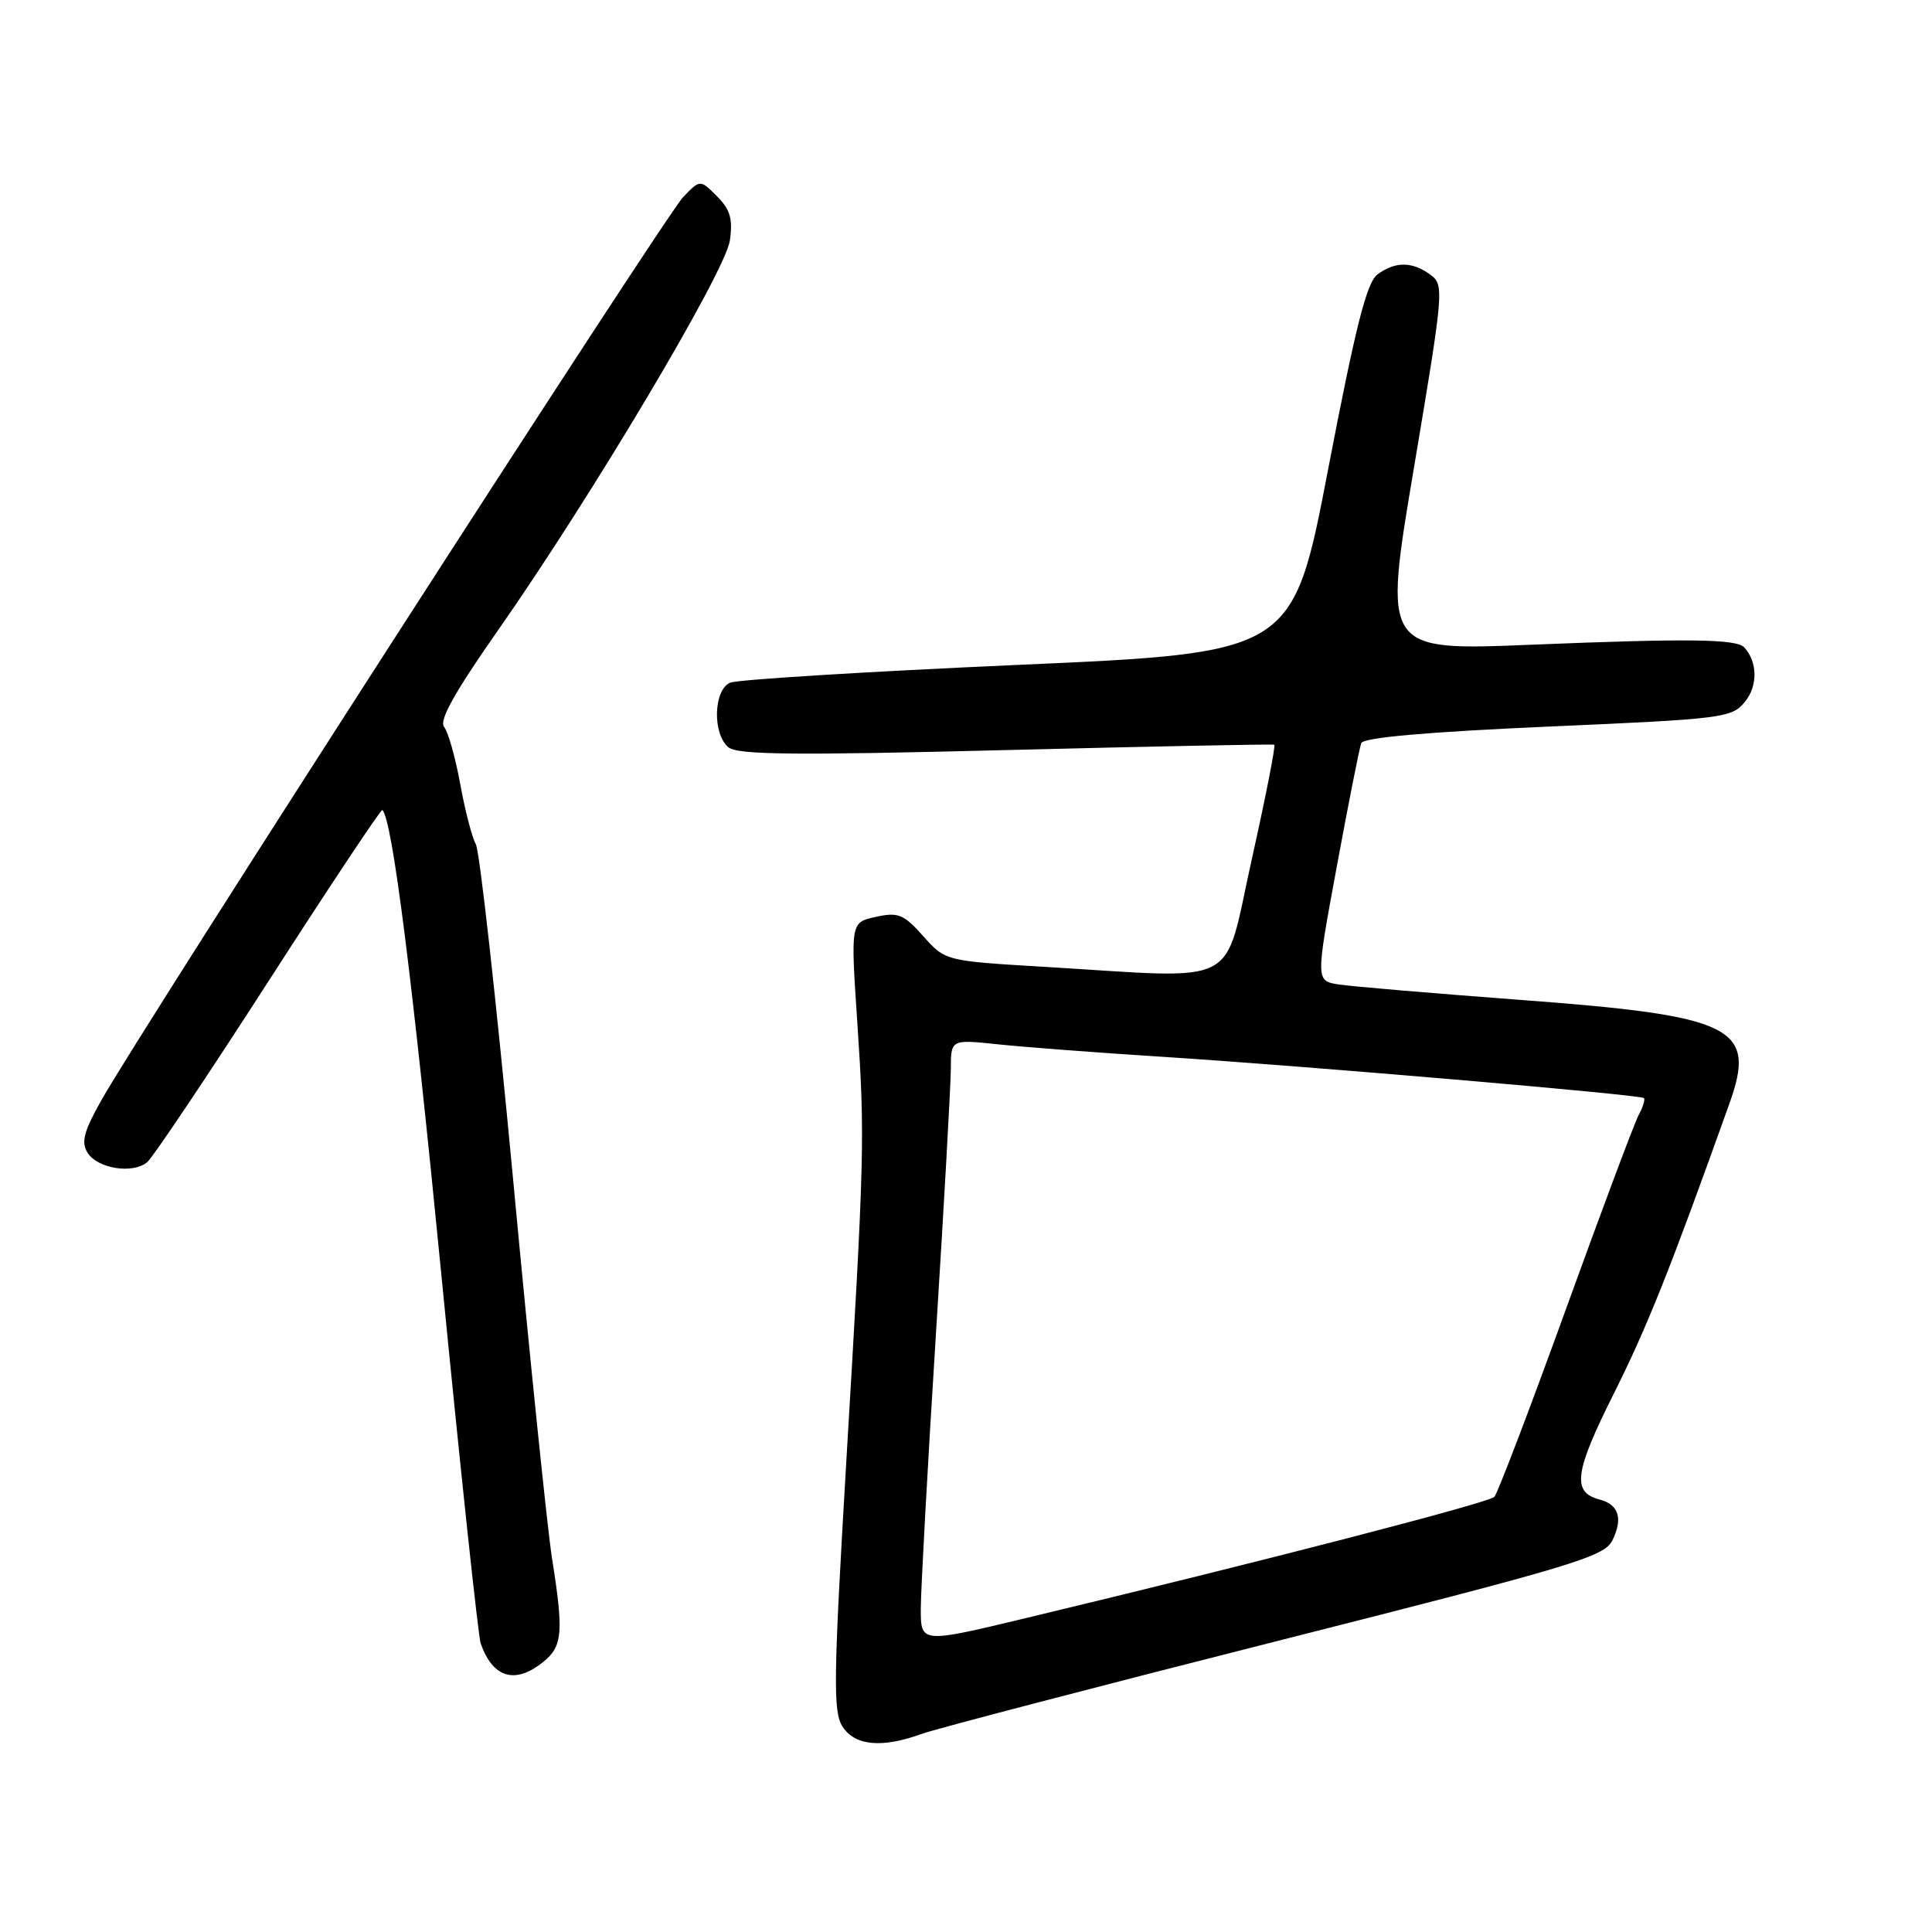 <?xml version="1.0" encoding="UTF-8" standalone="no"?>
<!DOCTYPE svg PUBLIC "-//W3C//DTD SVG 1.1//EN" "http://www.w3.org/Graphics/SVG/1.1/DTD/svg11.dtd" >
<svg xmlns="http://www.w3.org/2000/svg" xmlns:xlink="http://www.w3.org/1999/xlink" version="1.1" viewBox="0 0 256 256">
 <g >
 <path fill="currentColor"
d=" M 122.10 229.76 C 123.97 229.08 145.07 223.57 168.98 217.51 C 208.48 207.51 212.58 206.28 213.65 204.11 C 215.08 201.20 214.50 199.36 211.94 198.69 C 208.26 197.73 208.62 195.07 213.83 184.68 C 218.29 175.76 221.28 168.27 229.16 146.22 C 232.79 136.07 229.81 134.60 201.31 132.48 C 189.86 131.62 179.11 130.71 177.41 130.45 C 174.33 129.97 174.33 129.97 177.14 114.78 C 178.68 106.42 180.14 99.08 180.37 98.47 C 180.66 97.73 189.03 96.99 205.11 96.28 C 228.45 95.26 229.48 95.13 231.23 92.97 C 232.93 90.87 232.89 87.72 231.13 85.79 C 230.10 84.66 223.79 84.58 202.89 85.43 C 183.27 86.23 183.27 86.23 187.35 62.01 C 191.32 38.38 191.38 37.75 189.52 36.39 C 187.12 34.64 184.90 34.62 182.54 36.35 C 181.10 37.40 179.65 43.12 176.00 62.10 C 171.32 86.50 171.32 86.50 134.91 88.10 C 114.88 88.99 97.71 90.05 96.75 90.46 C 94.54 91.41 94.38 97.24 96.52 99.02 C 97.73 100.02 105.30 100.10 133.27 99.39 C 152.65 98.90 168.66 98.58 168.85 98.68 C 169.05 98.79 167.70 105.65 165.85 113.94 C 162.02 131.14 164.83 129.69 138.38 128.11 C 125.26 127.33 125.26 127.33 122.33 124.04 C 119.73 121.13 119.01 120.84 116.05 121.49 C 112.71 122.22 112.71 122.22 113.59 135.36 C 114.62 150.82 114.57 152.79 112.09 194.50 C 110.45 222.31 110.38 226.79 111.62 228.75 C 113.25 231.33 116.85 231.67 122.10 229.76 Z  M 72.01 220.19 C 74.55 218.14 74.70 216.26 73.14 206.46 C 72.54 202.63 70.22 180.15 68.01 156.50 C 65.79 132.85 63.56 112.77 63.05 111.87 C 62.55 110.97 61.61 107.37 60.98 103.87 C 60.34 100.37 59.38 96.97 58.84 96.31 C 58.15 95.48 60.26 91.70 65.91 83.63 C 78.39 65.80 96.12 36.01 96.71 31.87 C 97.12 29.00 96.76 27.76 95.00 26.00 C 92.77 23.77 92.77 23.77 90.50 26.14 C 88.17 28.56 18.68 136.43 13.43 145.79 C 11.10 149.92 10.73 151.35 11.60 152.74 C 12.92 154.85 17.58 155.59 19.50 154.00 C 20.25 153.37 27.51 142.55 35.62 129.95 C 43.73 117.35 50.50 107.17 50.67 107.33 C 51.99 108.65 54.63 129.54 58.52 169.29 C 61.04 195.03 63.37 216.86 63.70 217.79 C 65.33 222.37 68.28 223.22 72.01 220.19 Z  M 122.01 213.12 C 122.02 210.58 122.91 194.32 124.00 177.00 C 125.09 159.68 125.98 143.75 125.99 141.61 C 126.00 137.72 126.00 137.72 132.25 138.38 C 135.69 138.74 145.47 139.49 154.00 140.03 C 172.71 141.22 217.37 145.05 217.83 145.50 C 218.01 145.68 217.70 146.70 217.13 147.75 C 216.56 148.81 212.21 160.44 207.45 173.59 C 202.69 186.74 198.44 197.88 198.01 198.34 C 197.27 199.13 166.92 206.98 135.75 214.45 C 122.00 217.75 122.00 217.75 122.01 213.12 Z "/>
</g>
</svg>